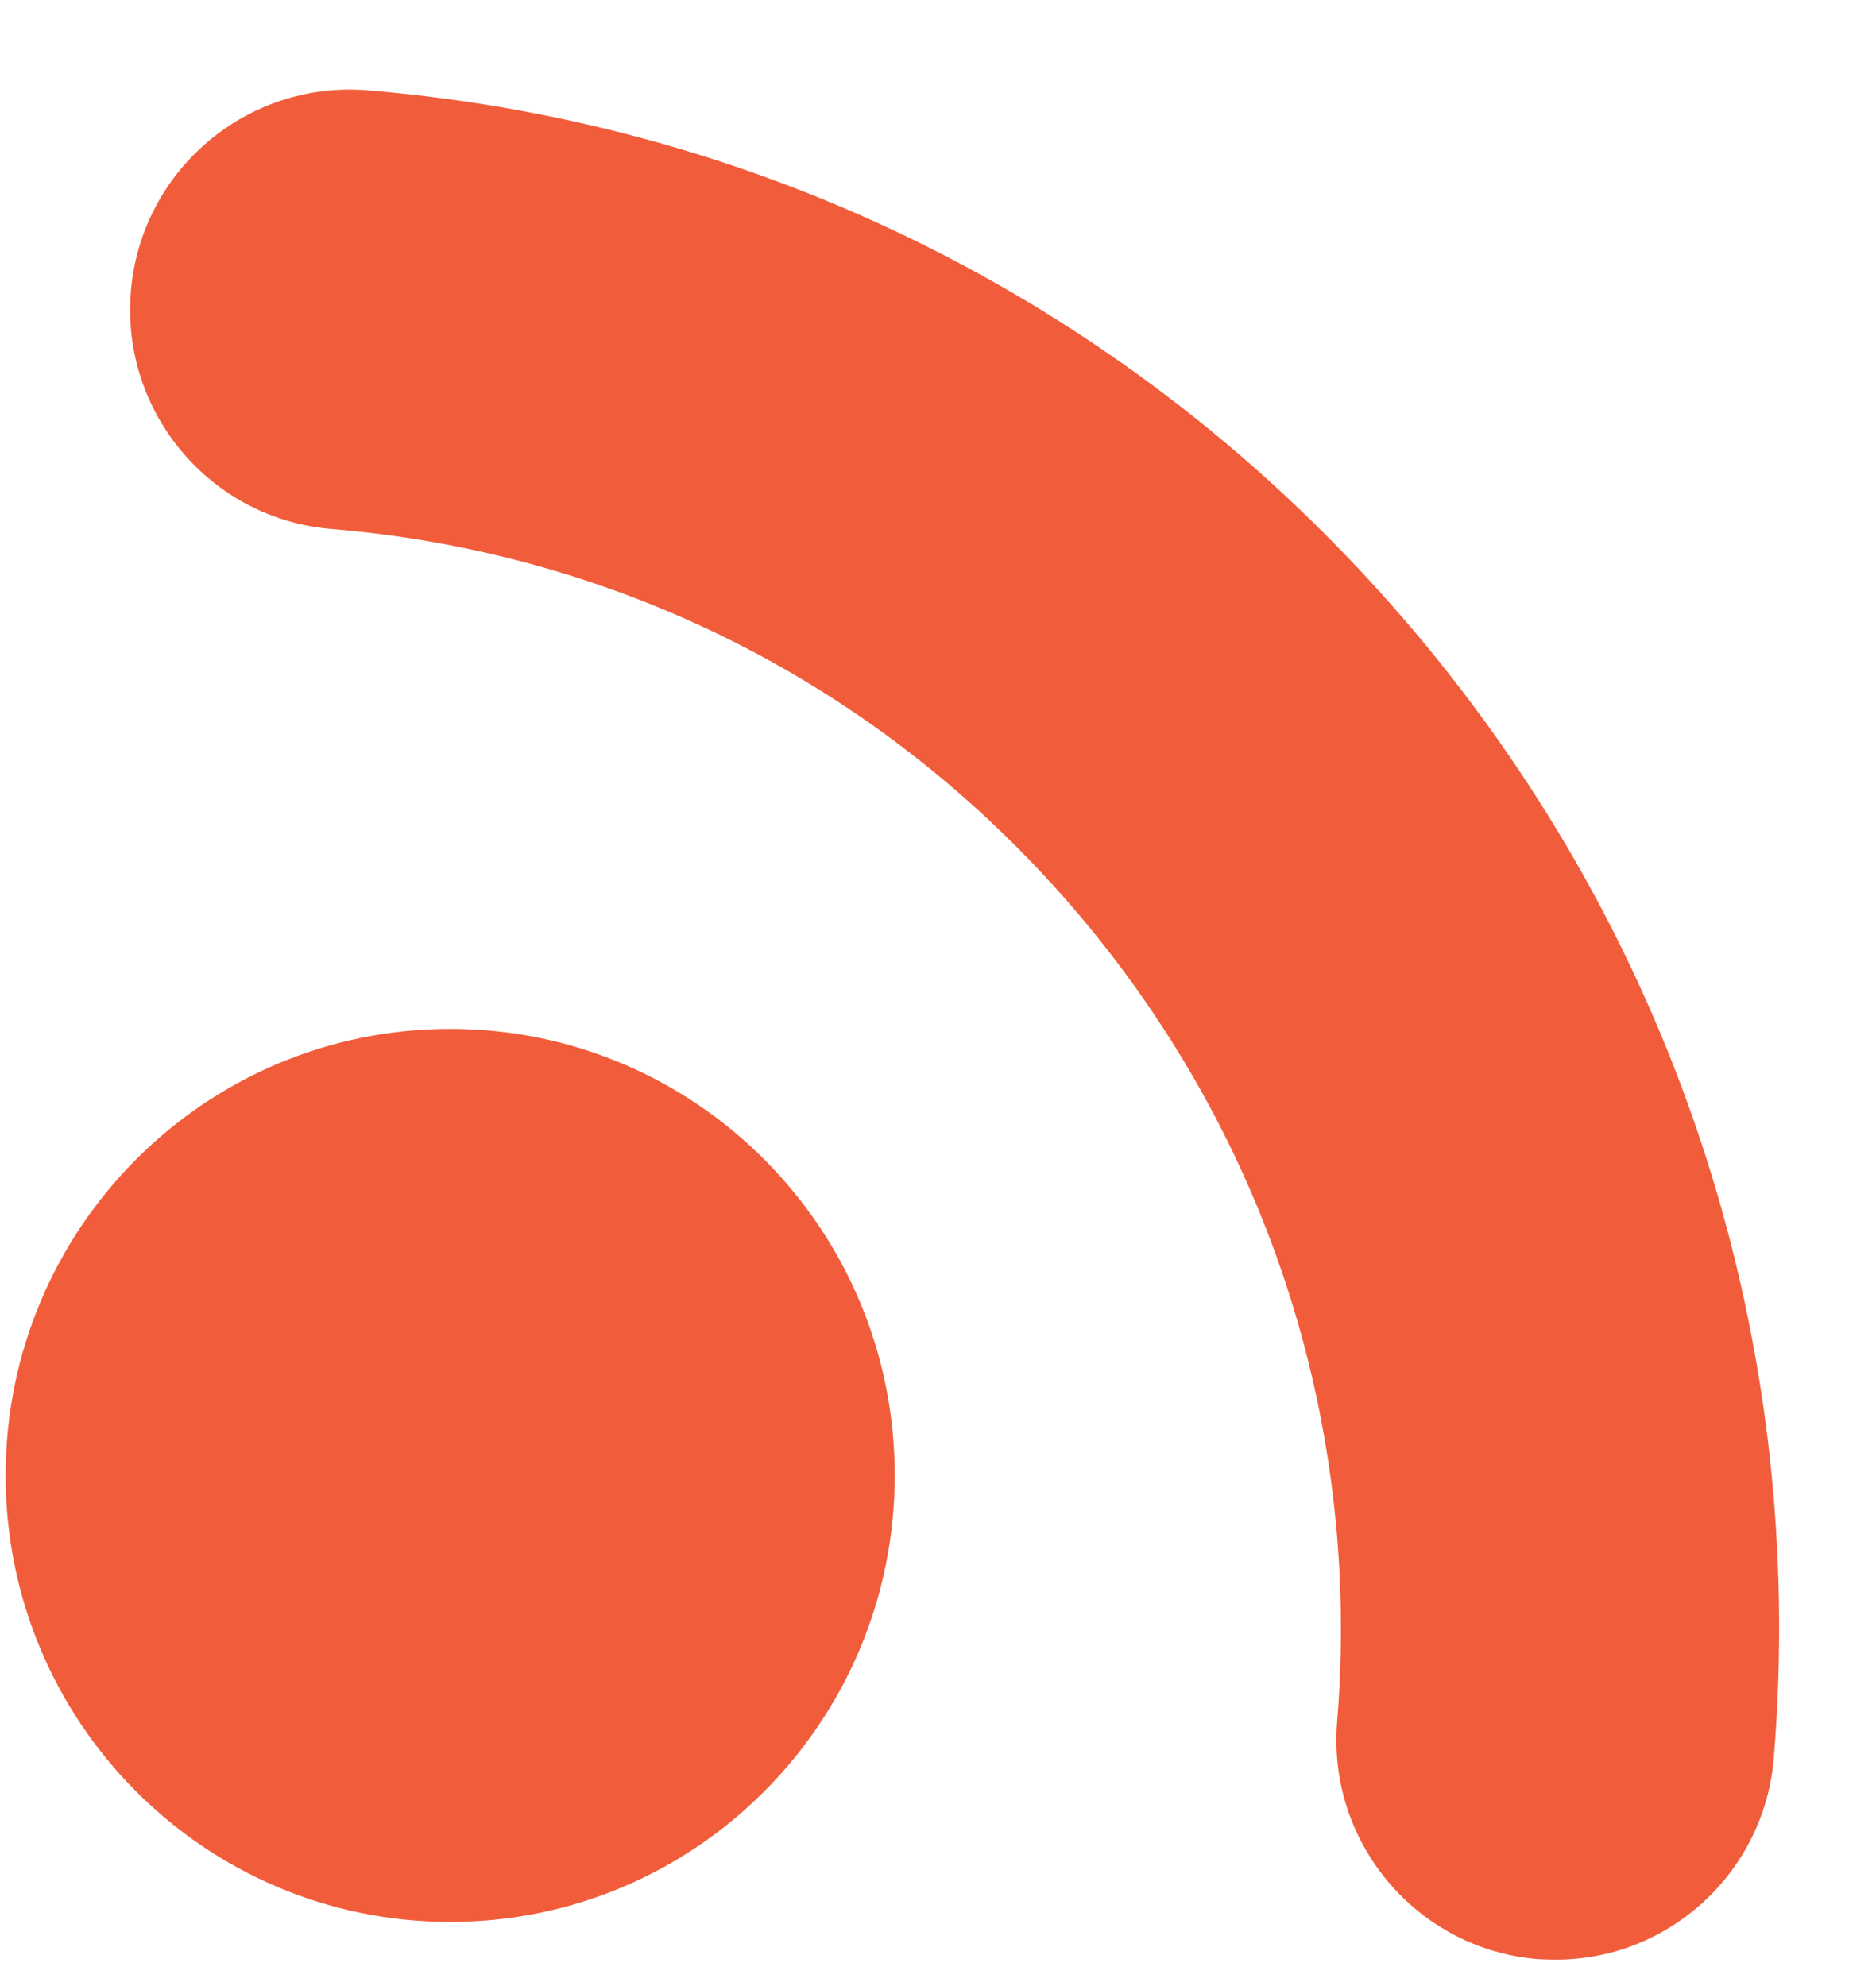 <svg width="17" height="18" viewBox="0 0 17 18" fill="none" xmlns="http://www.w3.org/2000/svg">
<path d="M14.1 17.761C14.046 17.761 13.989 17.759 13.932 17.756C12.84 17.664 12.026 16.701 12.117 15.604C12.335 12.936 11.509 10.346 9.787 8.302C8.065 6.262 5.657 5.013 3.001 4.794C1.909 4.703 1.095 3.739 1.186 2.642C1.276 1.545 2.238 0.73 3.328 0.818C7.038 1.126 10.409 2.87 12.817 5.723C15.226 8.579 16.38 12.204 16.074 15.932C15.989 16.972 15.121 17.761 14.1 17.761Z" fill="#F15D3B"/>
<path d="M4.079 17.419C6.304 17.419 8.108 15.607 8.108 13.372C8.108 11.137 6.304 9.325 4.079 9.325C1.854 9.325 0.051 11.137 0.051 13.372C0.051 15.607 1.854 17.419 4.079 17.419Z" fill="#F15D3B"/>
</svg>
